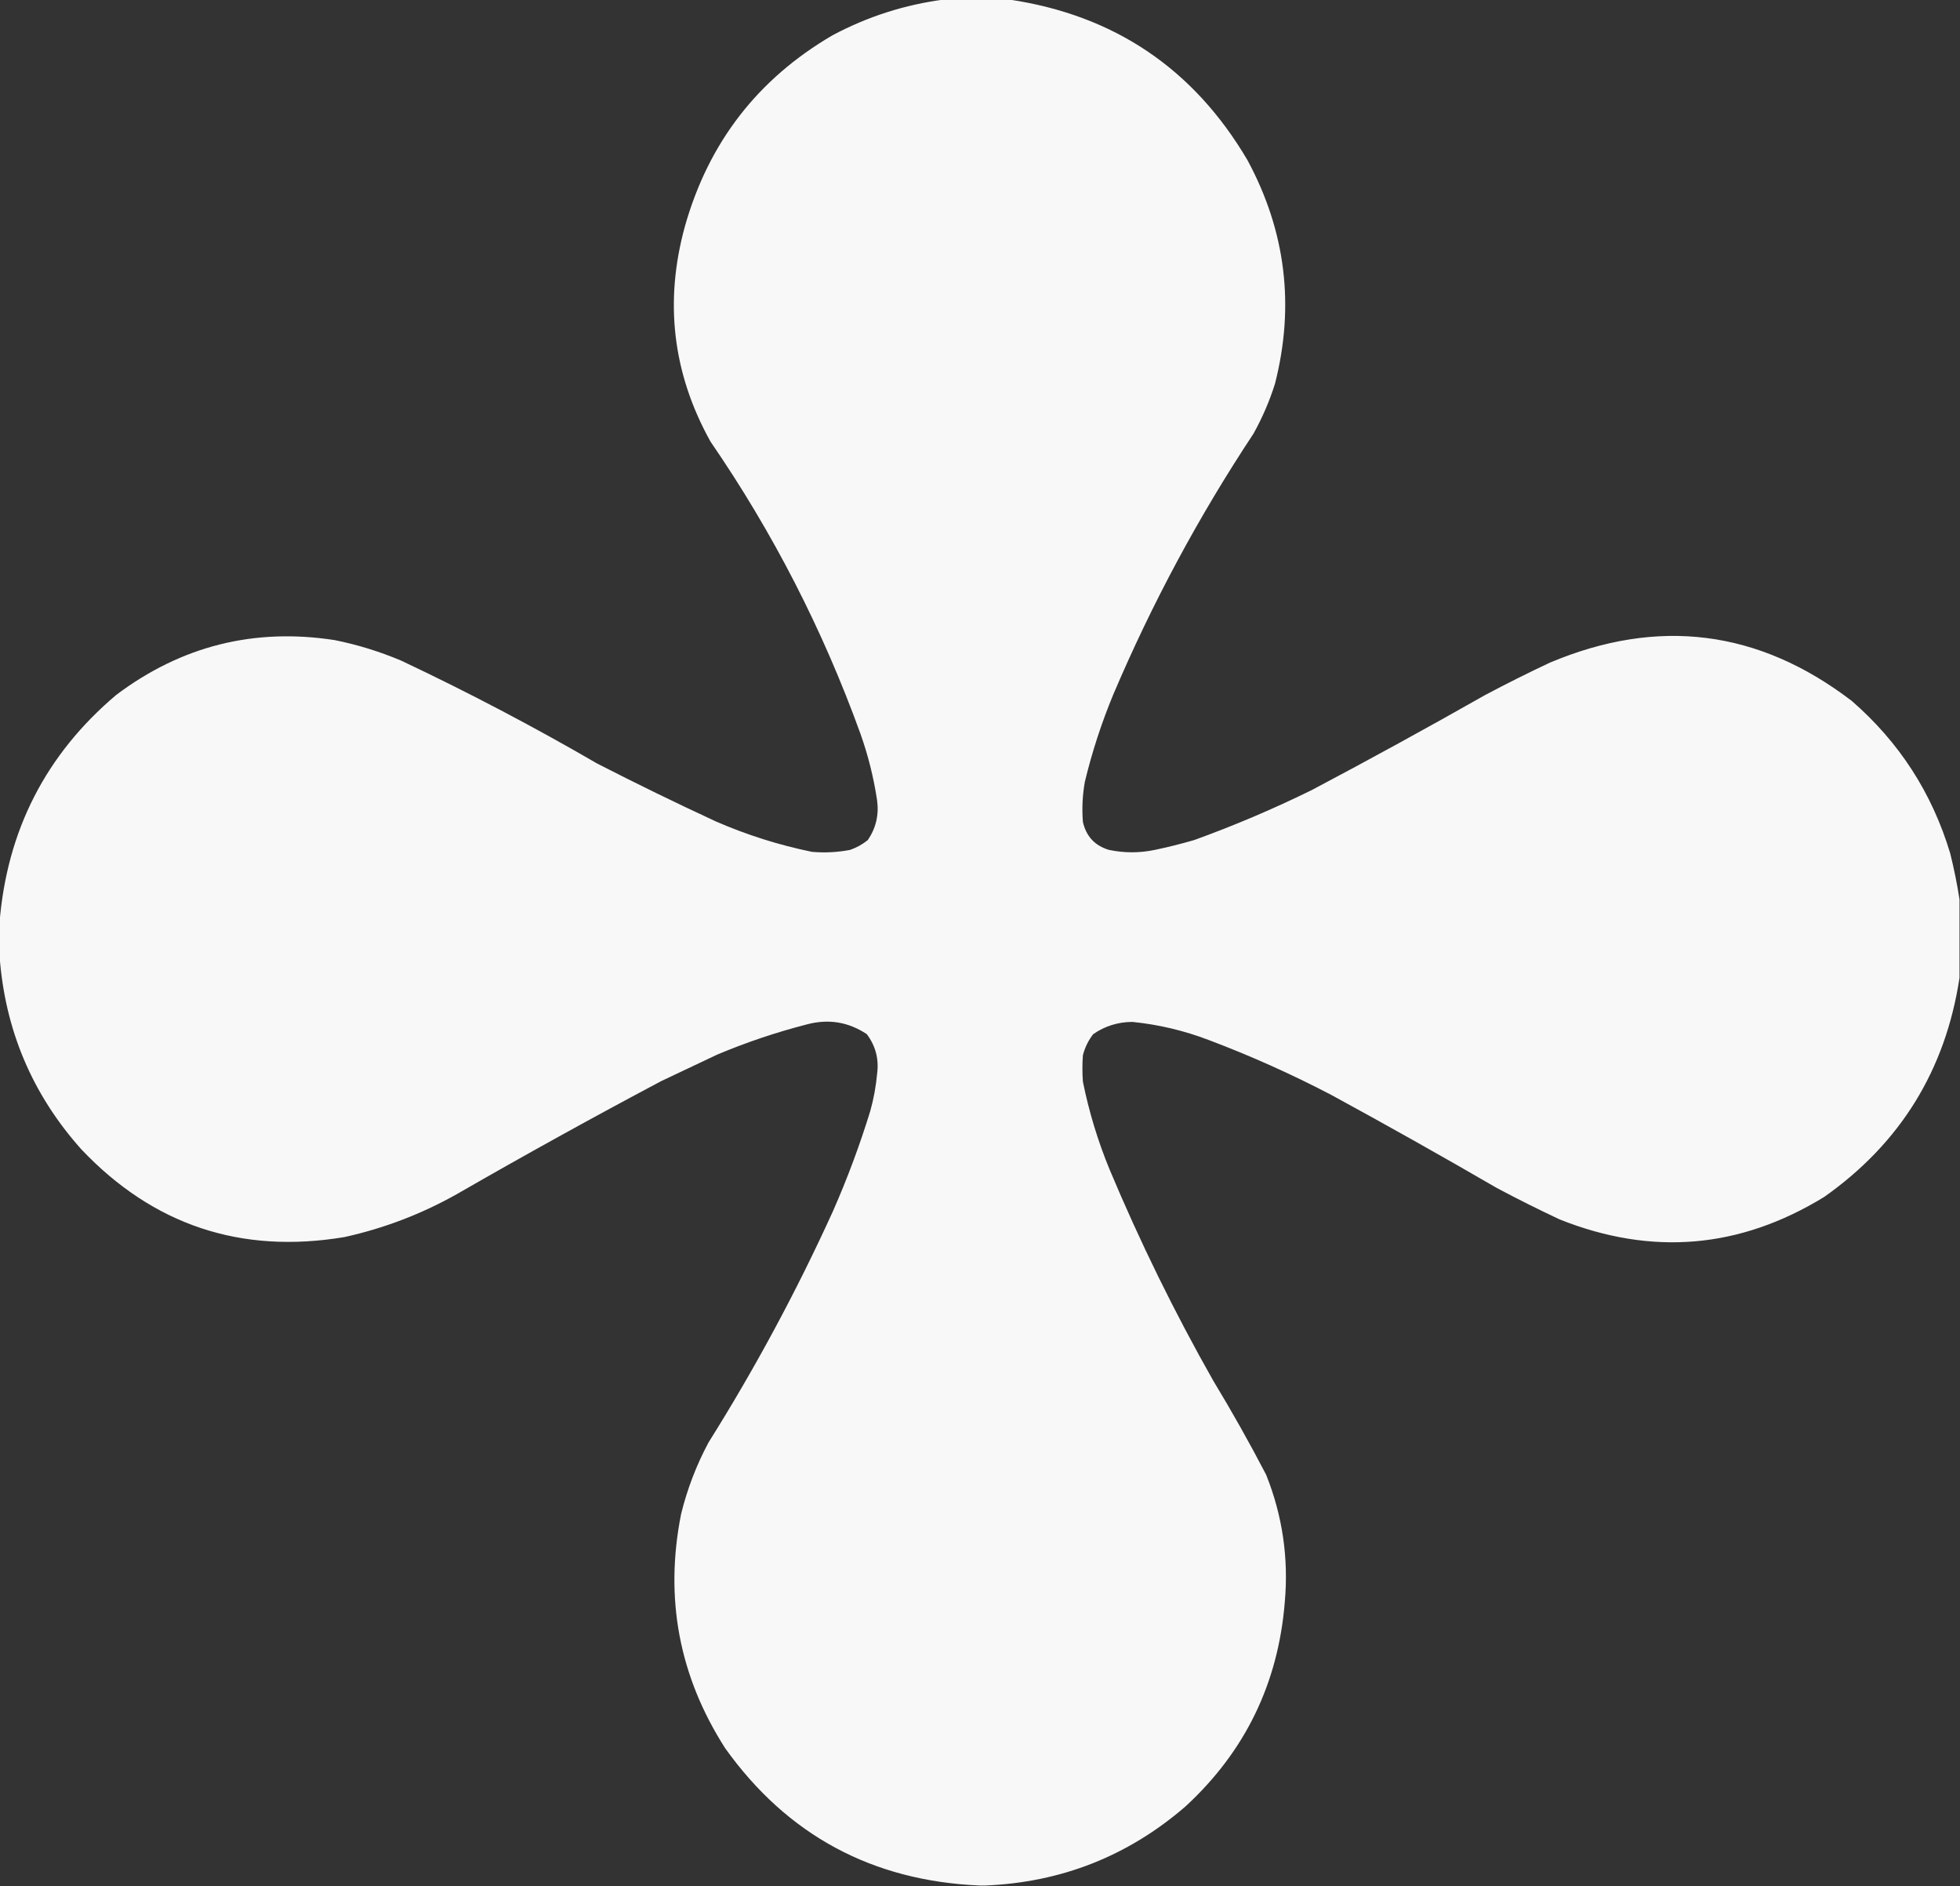 <?xml version="1.0" encoding="UTF-8"?>
<!DOCTYPE svg PUBLIC "-//W3C//DTD SVG 1.1//EN" "http://www.w3.org/Graphics/SVG/1.1/DTD/svg11.dtd">
<svg xmlns="http://www.w3.org/2000/svg" version="1.1" width="2000px" height="1924px" style="shape-rendering:geometricPrecision; text-rendering:geometricPrecision; image-rendering:optimizeQuality; fill-rule:evenodd; clip-rule:evenodd" xmlns:xlink="http://www.w3.org/1999/xlink">
<rect width="100%" height="100%" fill="#333333" stroke="none"/>
<g><path style="opacity:0.988" fill="#f9faf9" d="M 963.5,-0.5 C 985.5,-0.5 1007.5,-0.5 1029.5,-0.5C 1136.84,15.34 1218,70.007 1273,163.5C 1312,235.856 1321.33,311.856 1301,391.5C 1295.43,409.184 1288.1,426.184 1279,442.5C 1223.31,526.609 1175.65,615.275 1136,708.5C 1124.03,737.376 1114.36,767.043 1107,797.5C 1104.58,811.065 1103.91,824.732 1105,838.5C 1108.33,853.159 1117.16,862.659 1131.5,867C 1147.15,870.285 1162.82,870.285 1178.5,867C 1191.97,864.173 1205.3,860.84 1218.5,857C 1259.42,842.211 1299.42,825.211 1338.5,806C 1397.95,774.56 1456.95,742.226 1515.5,709C 1537.28,697.442 1559.28,686.442 1581.5,676C 1691.99,629.477 1794.65,642.477 1889.5,715C 1937.96,757.064 1971.46,808.898 1990,870.5C 1993.89,886.14 1997.06,901.807 1999.5,917.5C 1999.5,944.167 1999.5,970.833 1999.5,997.5C 1985.18,1091.66 1939.18,1166.16 1861.5,1221C 1775.45,1273.81 1685.45,1281.47 1591.5,1244C 1569.83,1233.83 1548.49,1223.16 1527.5,1212C 1471.52,1179.52 1415.19,1147.85 1358.5,1117C 1317.98,1095.82 1276.31,1077.16 1233.5,1061C 1208.31,1051.37 1182.31,1045.2 1155.5,1042.5C 1140.79,1042.57 1127.45,1046.74 1115.5,1055C 1110.53,1061.44 1107.03,1068.61 1105,1076.5C 1104.33,1085.5 1104.33,1094.5 1105,1103.5C 1111.18,1134.04 1120.18,1163.71 1132,1192.5C 1163.11,1266.71 1198.44,1338.71 1238,1408.5C 1257.04,1439.91 1275.04,1471.91 1292,1504.5C 1308.68,1546.24 1315.01,1589.57 1311,1634.5C 1304.25,1717.47 1270.42,1786.97 1209.5,1843C 1151.04,1893.44 1083.04,1920.28 1005.5,1923.5C 1003.5,1923.5 1001.5,1923.5 999.5,1923.5C 889.863,1918.78 803.363,1872.11 740,1783.5C 692.904,1710.01 677.904,1630.35 695,1544.5C 701.293,1518.93 710.626,1494.6 723,1471.5C 770.484,1395.88 812.817,1317.22 850,1235.5C 864.634,1202.27 877.301,1168.27 888,1133.5C 891.493,1121.04 893.826,1108.37 895,1095.5C 896.999,1080.51 893.499,1067.01 884.5,1055C 865.777,1042.53 845.444,1039.19 823.5,1045C 792.024,1053.08 761.357,1063.41 731.5,1076C 712.465,1085.01 693.465,1094.01 674.5,1103C 604.344,1140.23 535.01,1178.56 466.5,1218C 430.374,1238.38 392.041,1253.04 351.5,1262C 245.809,1279.66 156.309,1249.83 83,1172.5C 32.724,1116.23 4.891,1050.23 -0.5,974.5C -0.5,963.5 -0.5,952.5 -0.5,941.5C 7.049,847.23 46.716,769.73 118.5,709C 184.97,658.973 259.303,640.307 341.5,653C 364.899,657.703 387.565,664.703 409.5,674C 477.649,706.162 544.316,741.162 609.5,779C 649.445,799.473 689.778,819.139 730.5,838C 762.067,851.744 794.734,862.078 828.5,869C 841.633,870.158 854.633,869.491 867.5,867C 874.113,864.695 880.113,861.362 885.5,857C 893.82,844.835 896.986,831.335 895,816.5C 891.53,793.285 885.863,770.618 878,748.5C 839.612,642.385 788.612,543.051 725,450.5C 686.309,380.961 677.642,307.628 699,230.5C 723.142,145.313 773.309,80.48 849.5,36C 885.319,16.893 923.319,4.727 963.5,-0.5 Z"/></g>
</svg>
